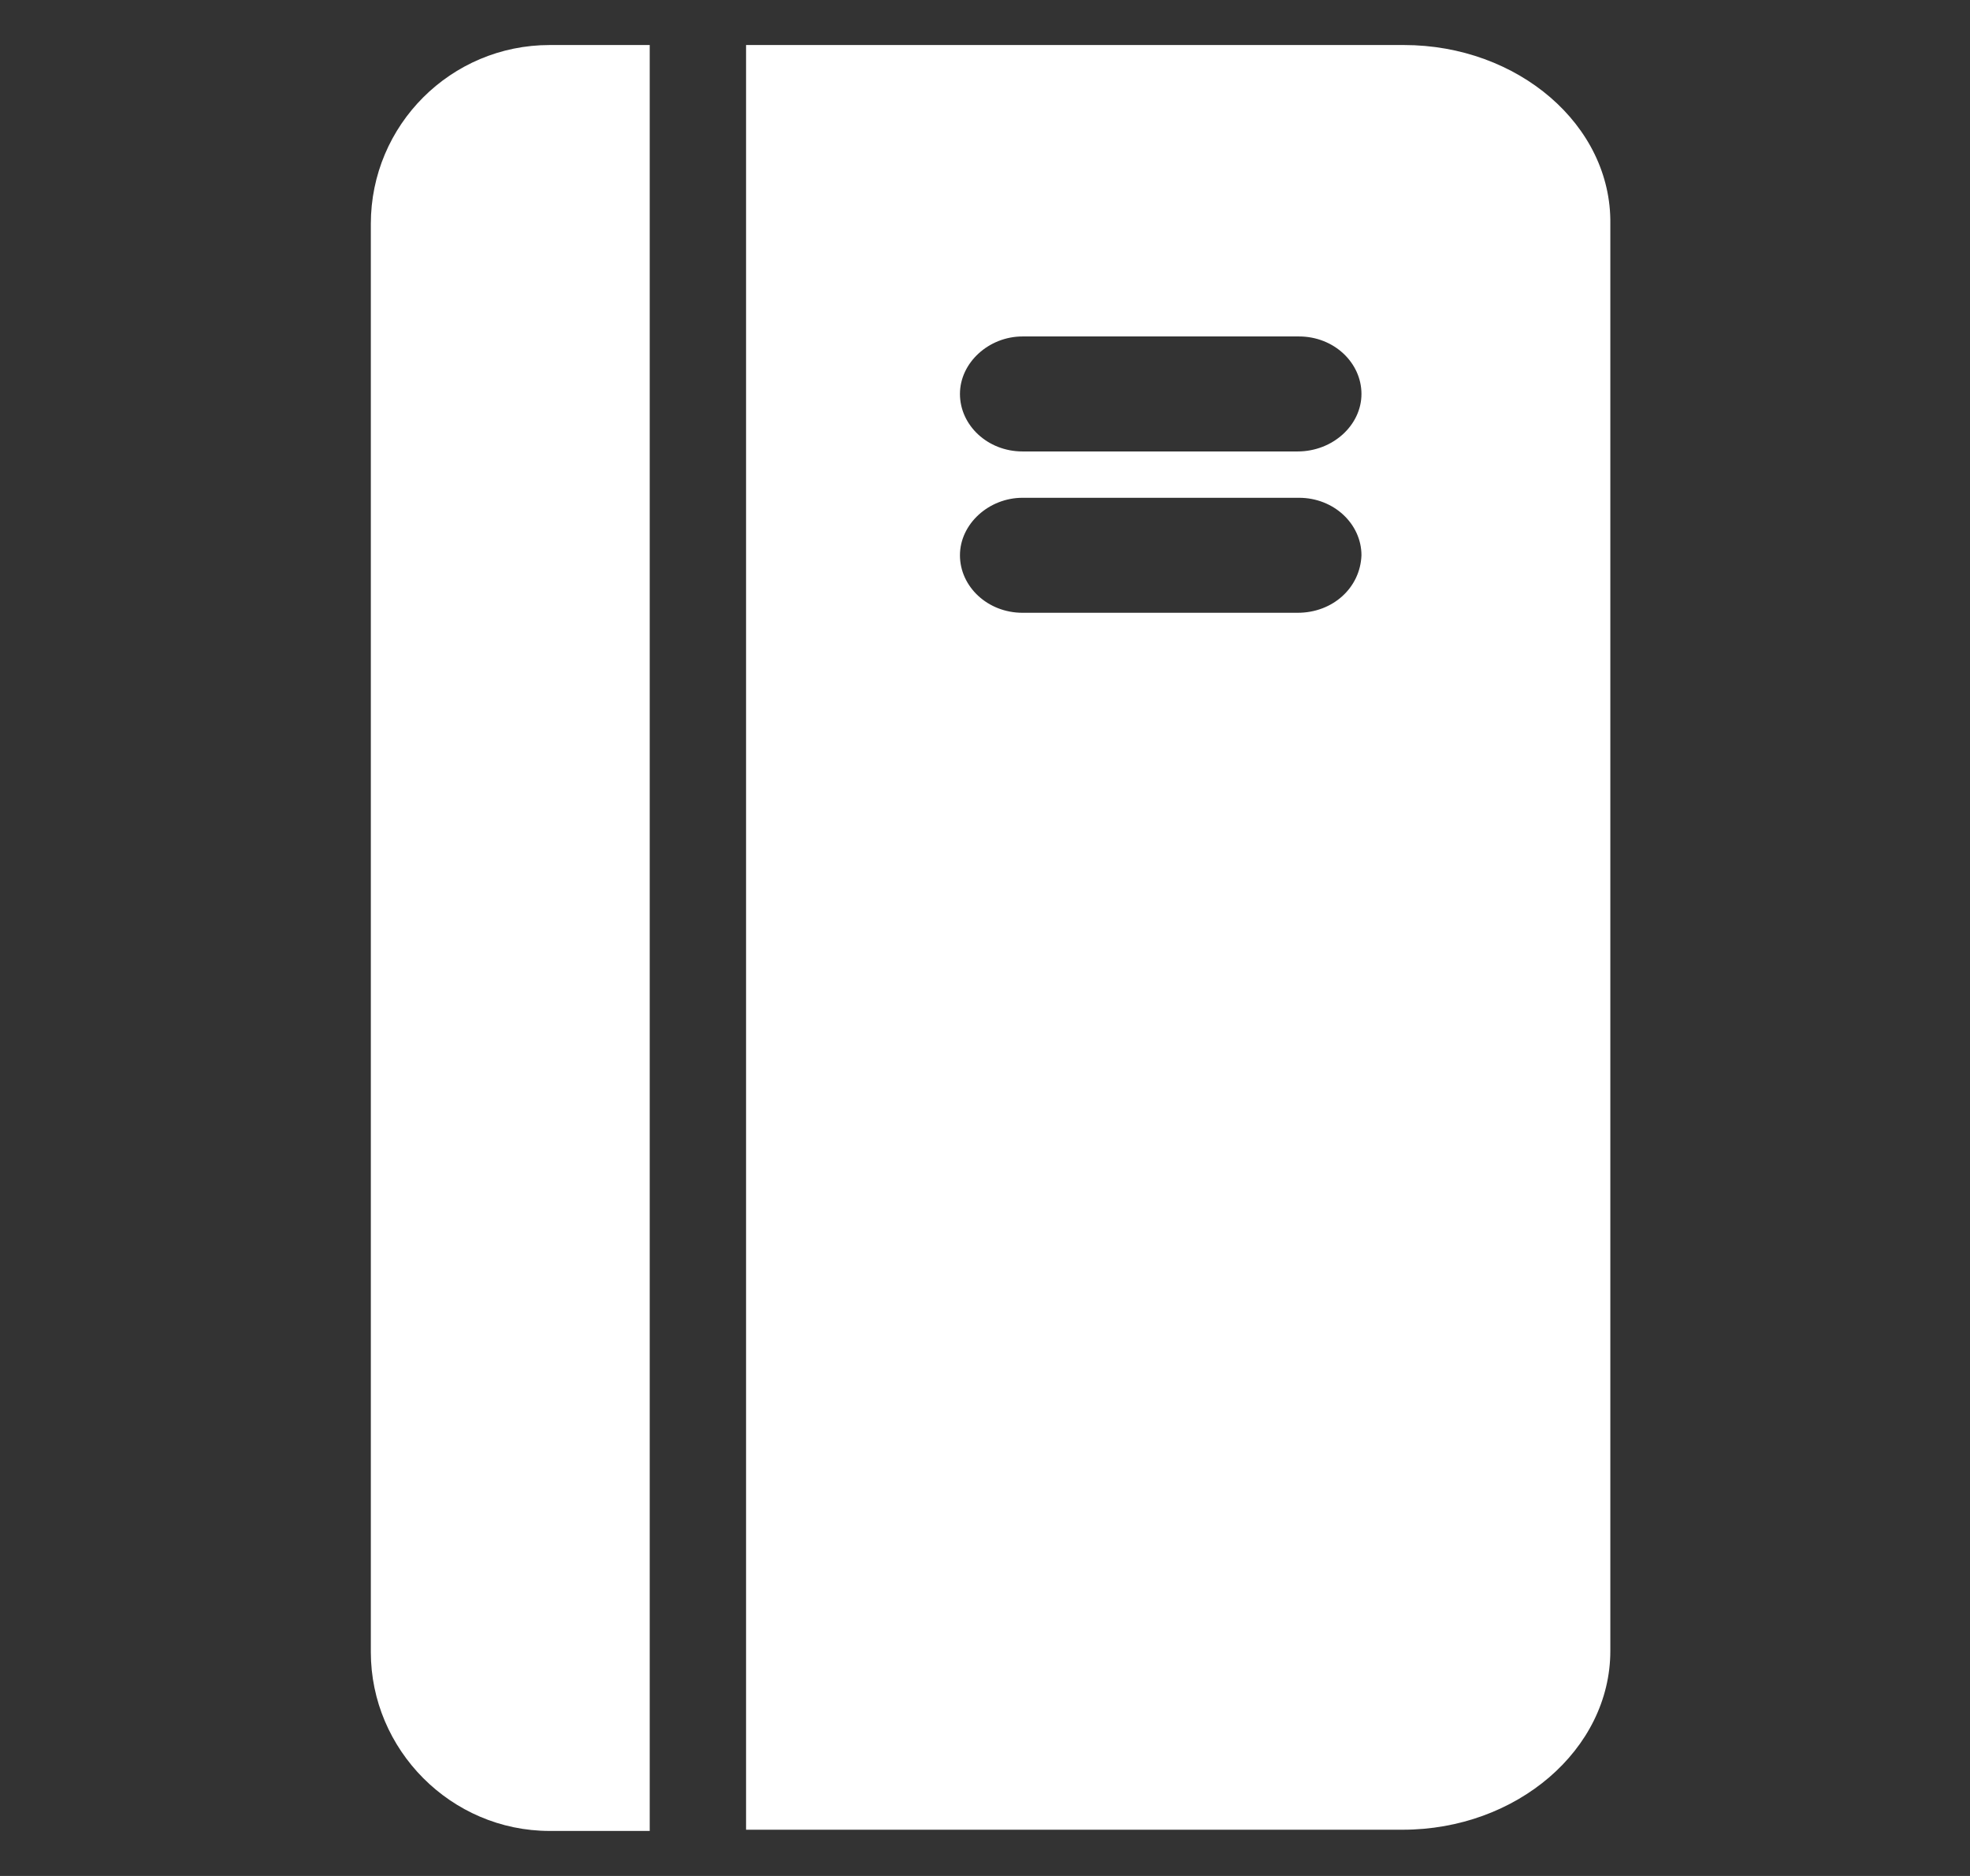 <svg width="21" height="20" viewBox="0 0 21 20" fill="none" xmlns="http://www.w3.org/2000/svg">
<rect x="0" y="0" width="21" height="20" fill="#333333" stroke="none"/>
<path d="M6.926 0.48H5.86C4.806 0.48 3.953 1.333 3.953 2.387V17.613C3.953 18.653 4.806 19.52 5.86 19.52H6.926V0.48Z" fill="white"/>
<path d="M14.966 0.48H7.953V19.507H14.953C16.166 19.507 17.166 18.653 17.166 17.6V2.387C17.18 1.333 16.18 0.48 14.966 0.48ZM13.833 6.533H10.9C10.527 6.533 10.233 6.253 10.233 5.92C10.233 5.587 10.54 5.307 10.9 5.307H13.847C14.22 5.307 14.513 5.587 14.513 5.92C14.5 6.267 14.207 6.533 13.833 6.533ZM13.833 4.813H10.9C10.527 4.813 10.233 4.533 10.233 4.2C10.233 3.867 10.54 3.587 10.9 3.587H13.847C14.22 3.587 14.513 3.867 14.513 4.2C14.513 4.533 14.207 4.813 13.833 4.813Z" fill="white"/>
</svg>

